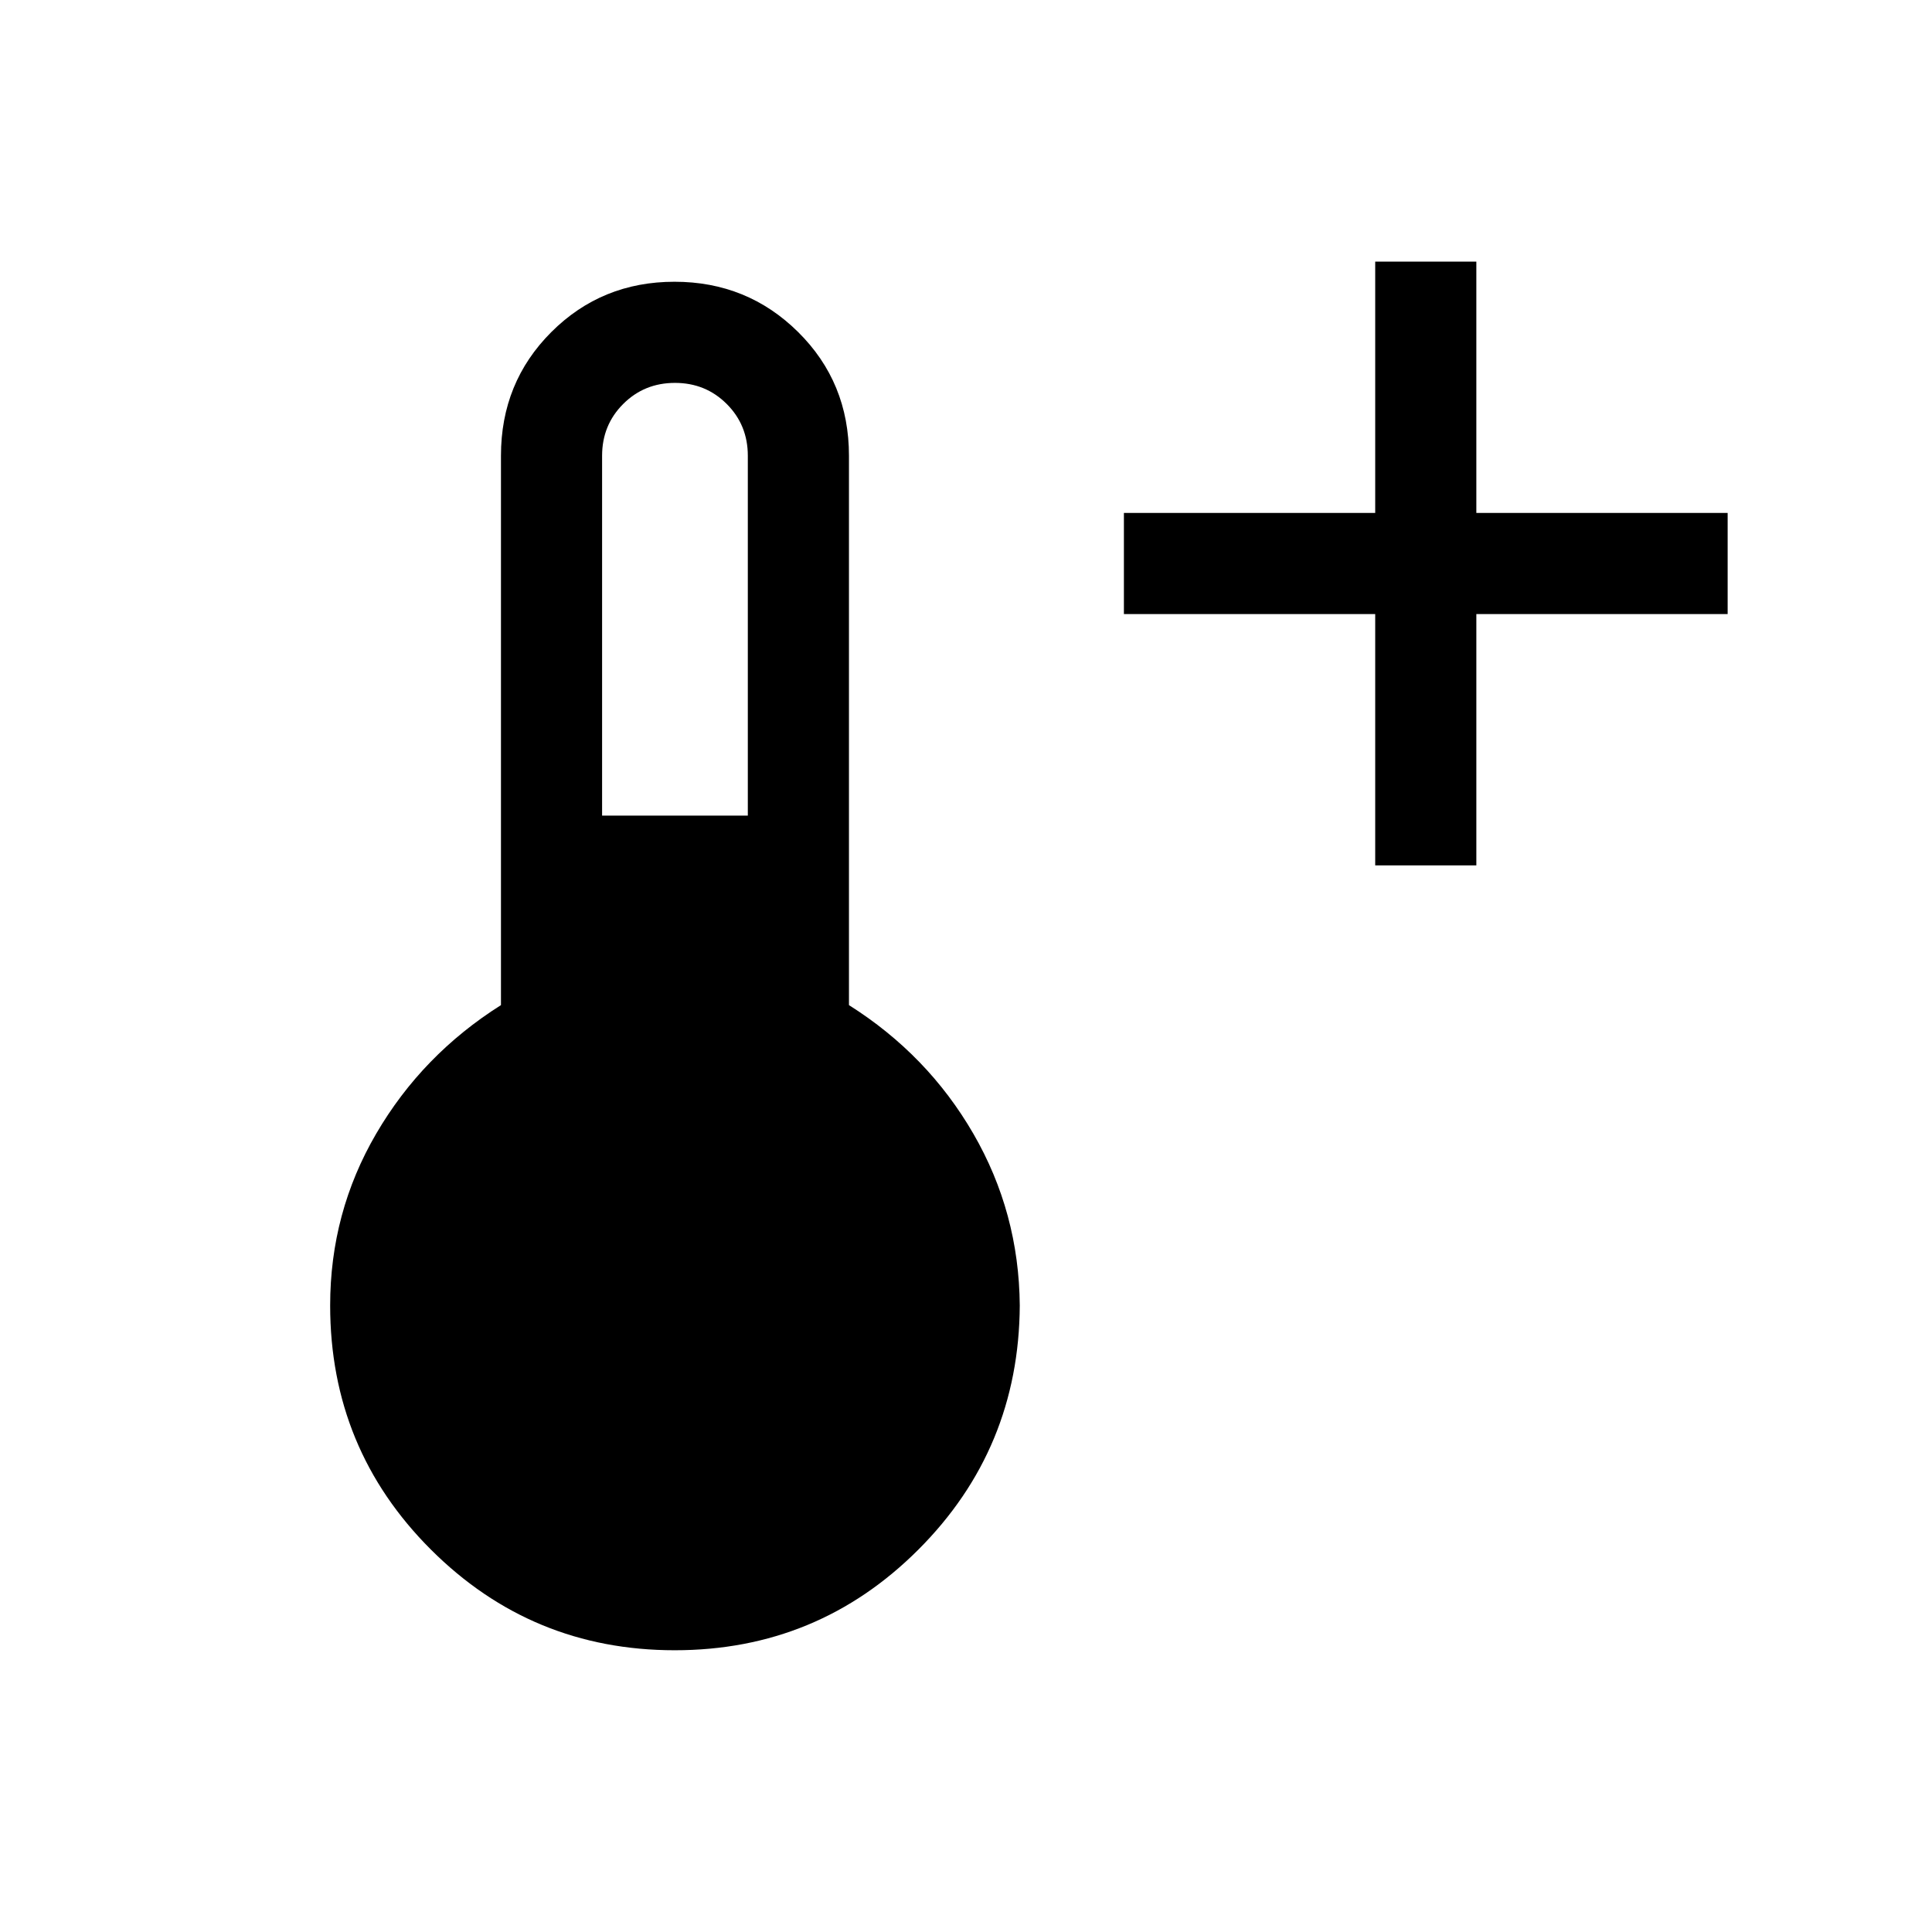 <svg xmlns="http://www.w3.org/2000/svg" height="40" viewBox="0 -960 960 960" width="40"><path d="M683.333-530.001v-124.872H558.461v-50.254h124.872v-124.872h50.255v124.872H858.46v50.254H733.588v124.872h-50.255Zm-348.061 390q-71.056 0-121.137-50.003t-50.081-121.329q0-46.143 22.872-85.341 22.872-39.197 62-63.889v-272.976q0-36.452 25.026-61.456 25.026-25.004 61.217-25.004 36.19 0 61.434 25.004 25.243 25.004 25.243 61.456v272.976q39.128 24.692 61.807 63.889 22.68 39.198 23.065 85.341-.385 71.326-50.388 121.329t-121.058 50.003Zm-36.091-414.717h72.41v-178.821q0-15.246-10.48-25.725-10.479-10.48-25.725-10.48-15.246 0-25.726 10.48-10.479 10.479-10.479 25.725v178.821Z"/></svg>